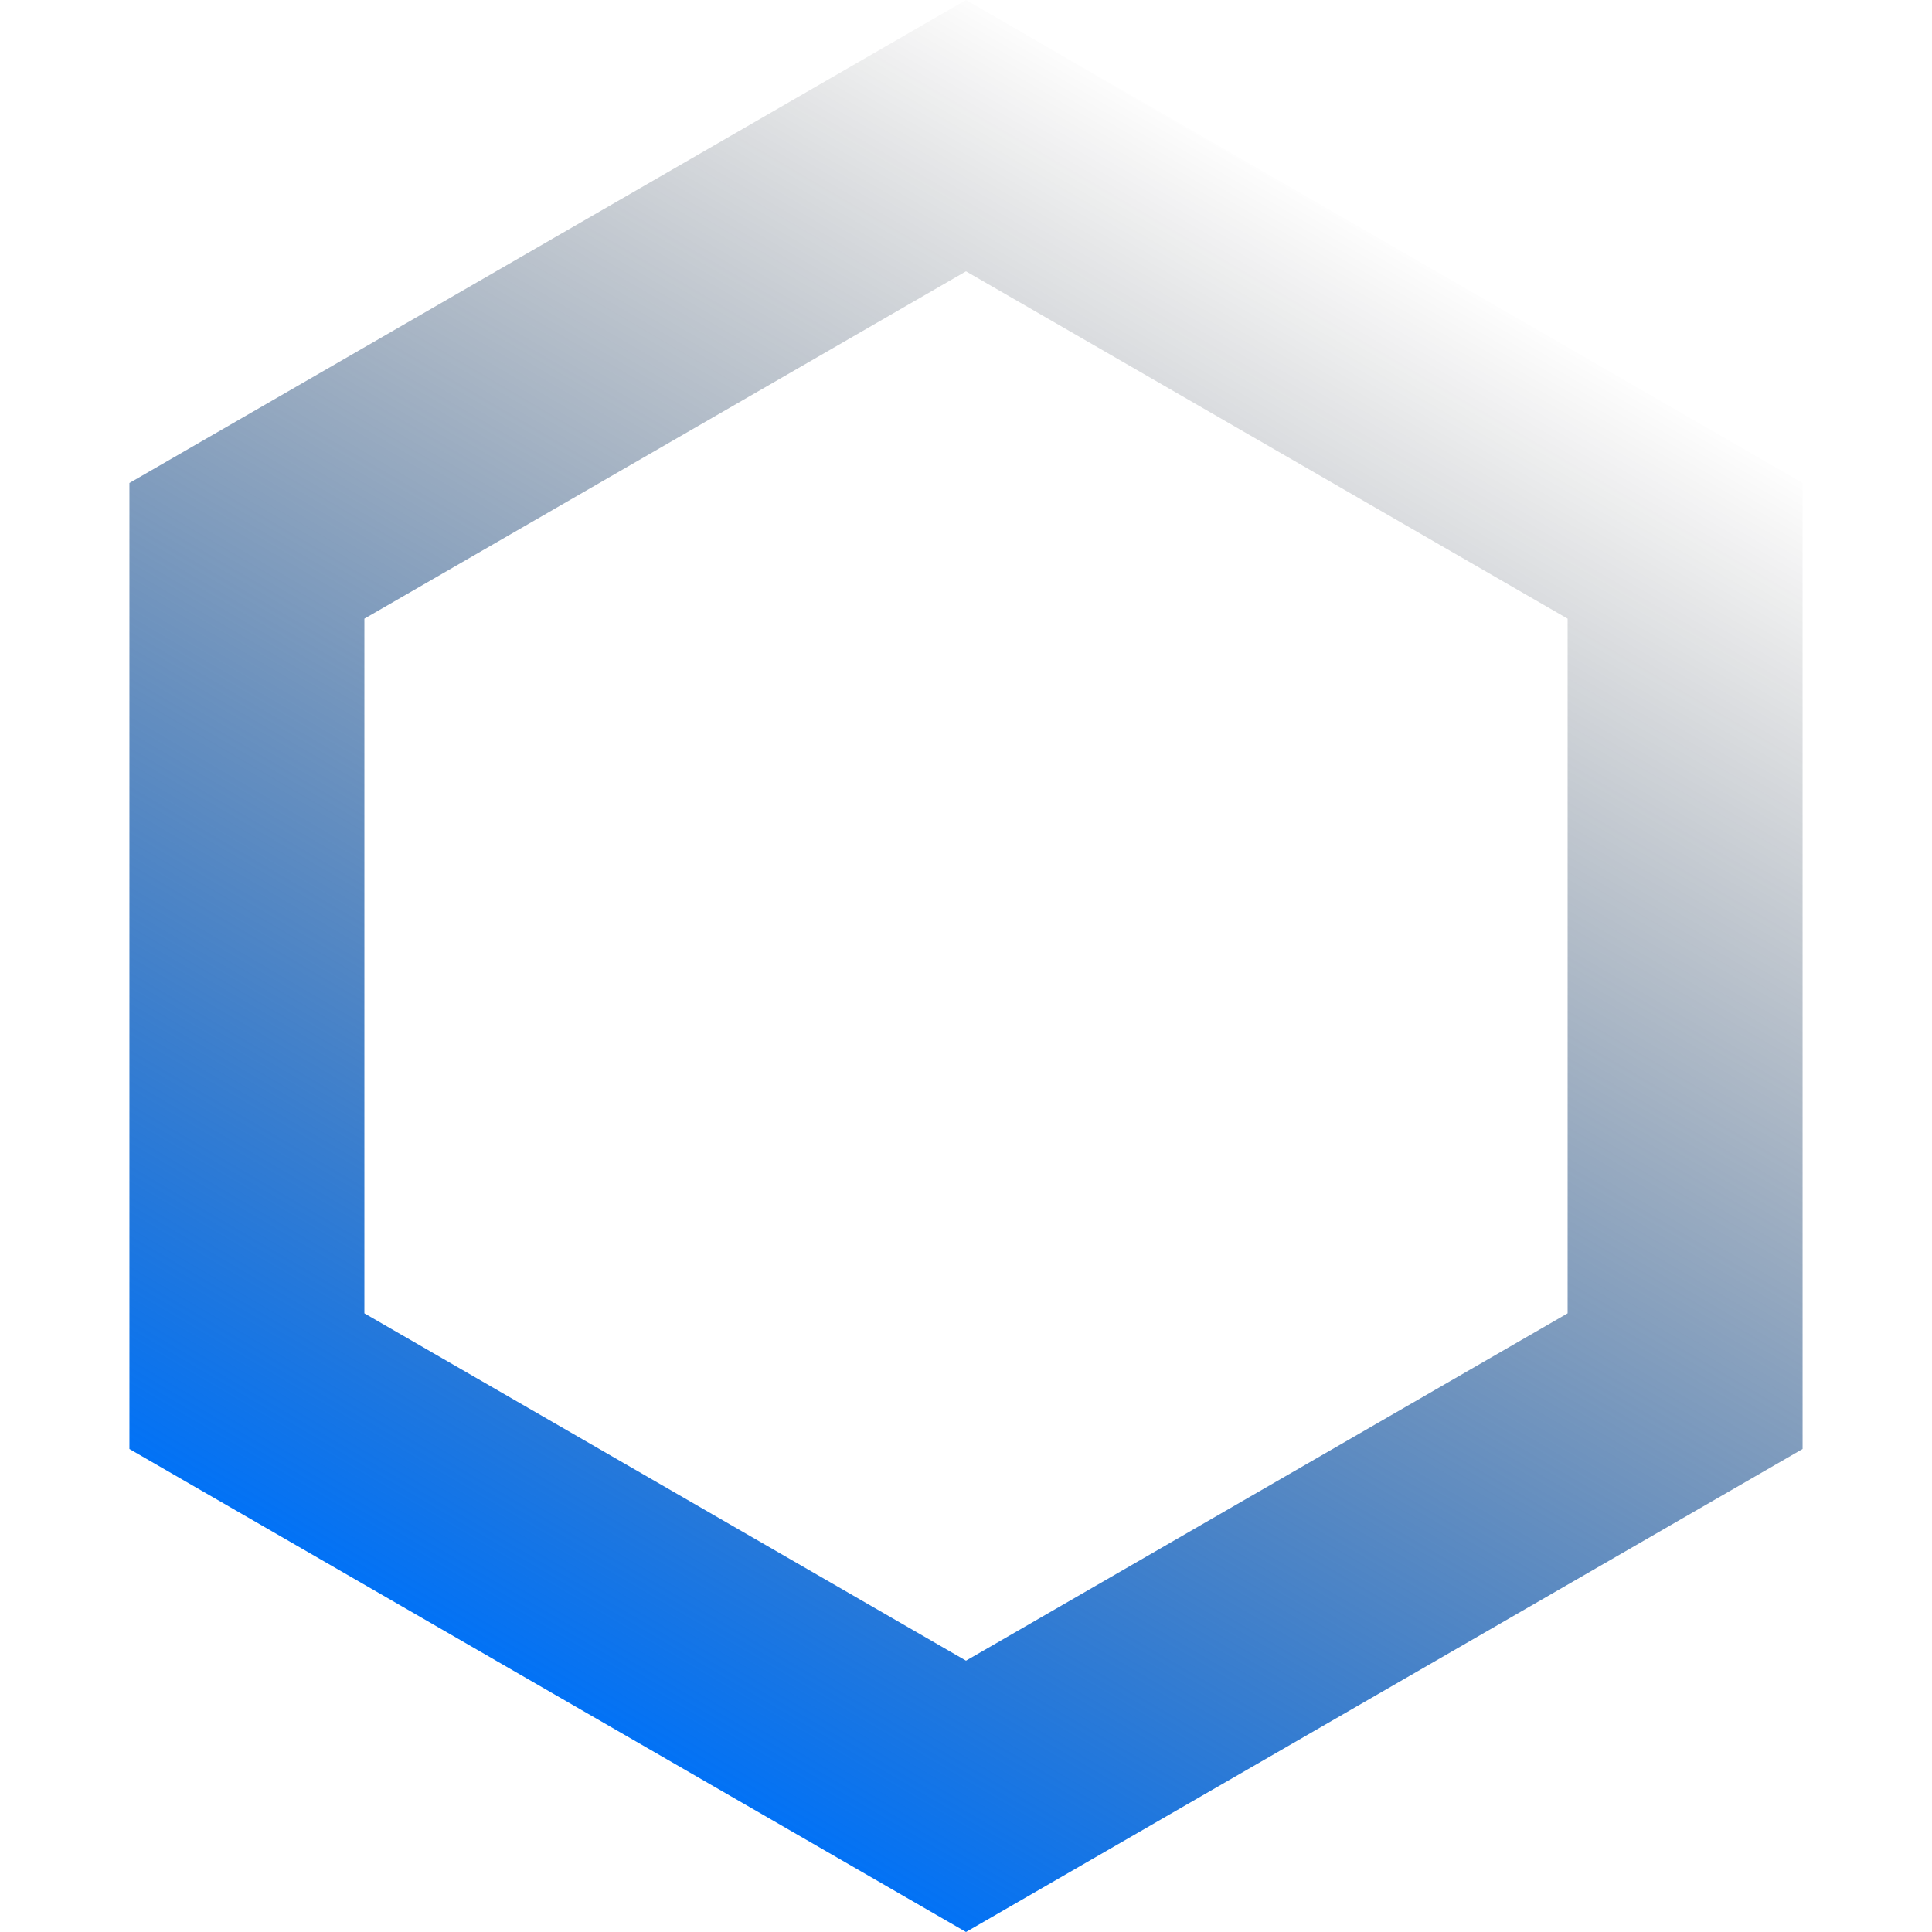 <svg width="296" height="296" viewBox="0 0 296 296" fill="none" xmlns="http://www.w3.org/2000/svg">
<path d="M37.828 84.392L148 20.785L258.172 84.392V211.608L148 275.215L37.828 211.608V84.392Z" stroke="url(#paint0_linear_142_27920)" stroke-width="36"/>
<defs>
<linearGradient id="paint0_linear_142_27920" x1="82.5" y1="261" x2="214.5" y2="36" gradientUnits="userSpaceOnUse">
<stop stop-color="#0072F8"/>
<stop offset="1" stop-opacity="0"/>
</linearGradient>
</defs>
</svg>
